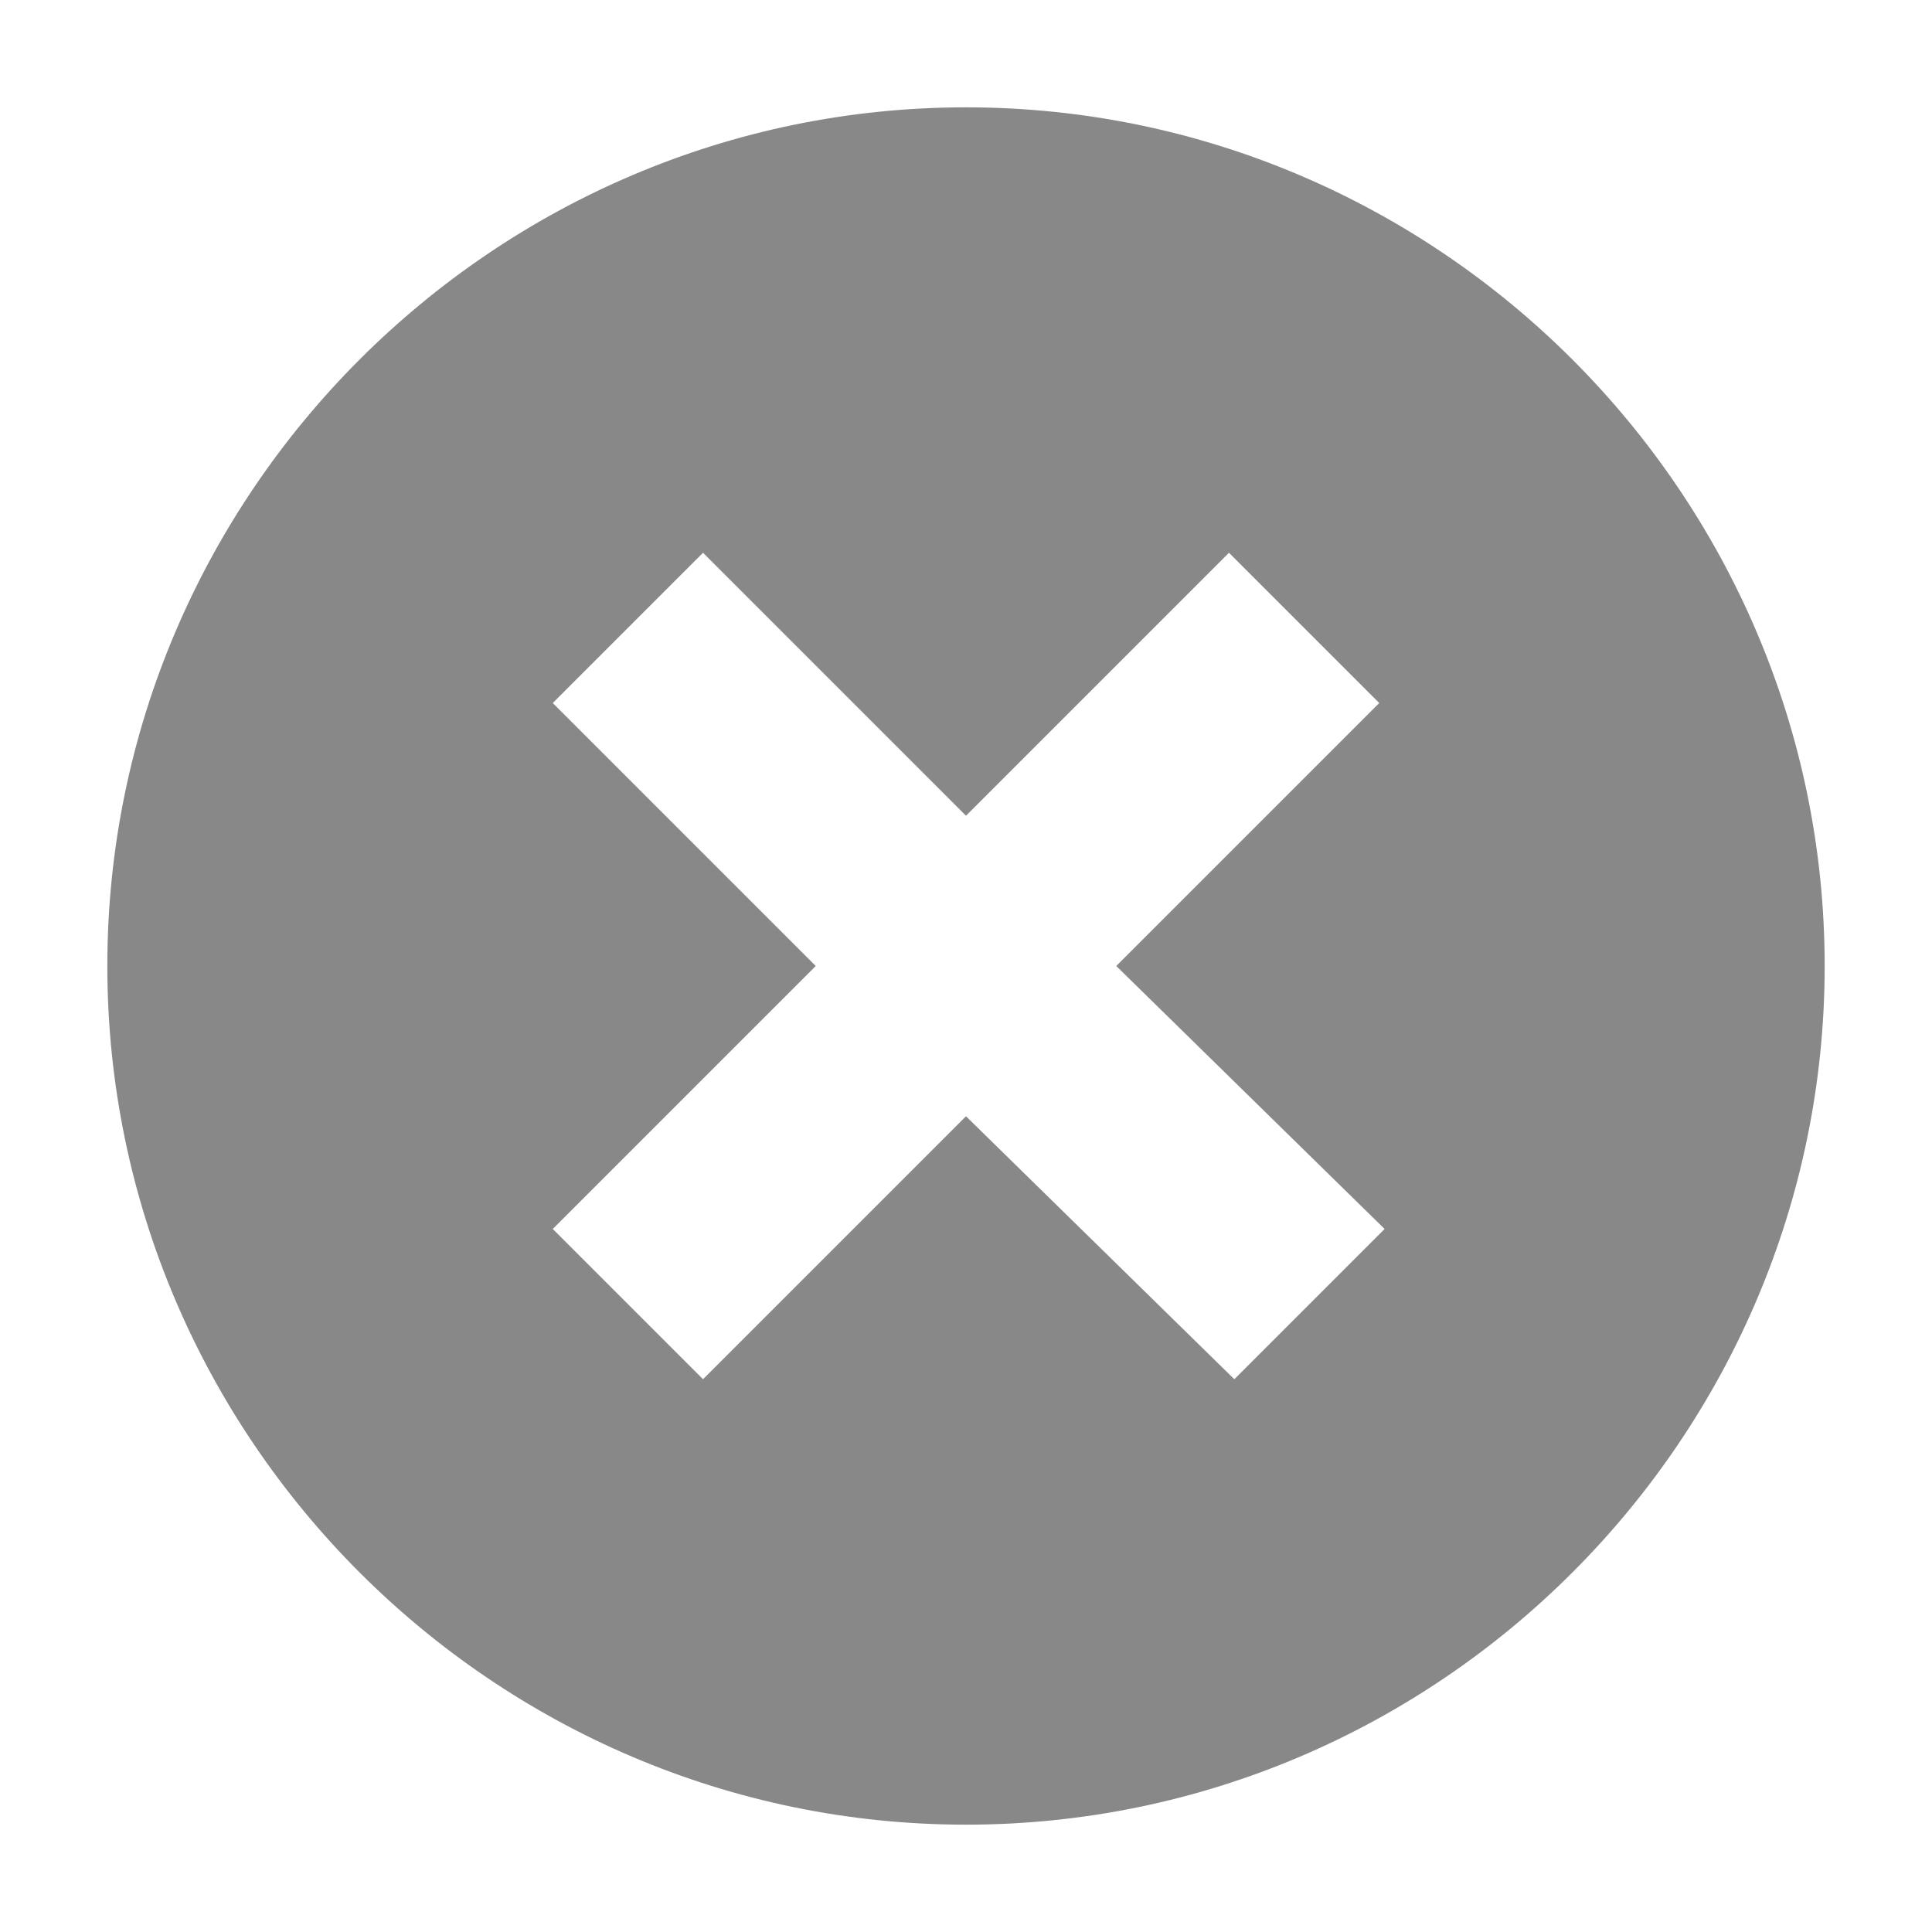 <?xml version="1.0" encoding="utf-8"?>
<!-- Generator: Adobe Illustrator 18.0.0, SVG Export Plug-In . SVG Version: 6.00 Build 0)  -->
<!DOCTYPE svg PUBLIC "-//W3C//DTD SVG 1.1//EN" "http://www.w3.org/Graphics/SVG/1.1/DTD/svg11.dtd">
<svg version="1.1" id="图层_1" xmlns="http://www.w3.org/2000/svg" xmlns:xlink="http://www.w3.org/1999/xlink" x="0px" y="0px"
     width="36px" height="36px" viewBox="0 0 36 36" style="enable-background:new 0 0 36 36;" xml:space="preserve">
<style type="text/css">
    .st0{fill:#888888;}
</style>
<path class="st0" d="M18,2C9.2,2,2,9.2,2,18s7.2,16,16,16s16-7.2,16-16S26.8,2,18,2z M25.8,22.9L23,25.7l-5-4.9l-4.9,4.9l-2.8-2.8
    l4.9-4.9l-4.9-4.9l2.8-2.8l4.9,4.9l4.9-4.9l2.8,2.8L20.8,18L25.8,22.9z"/>
</svg>
